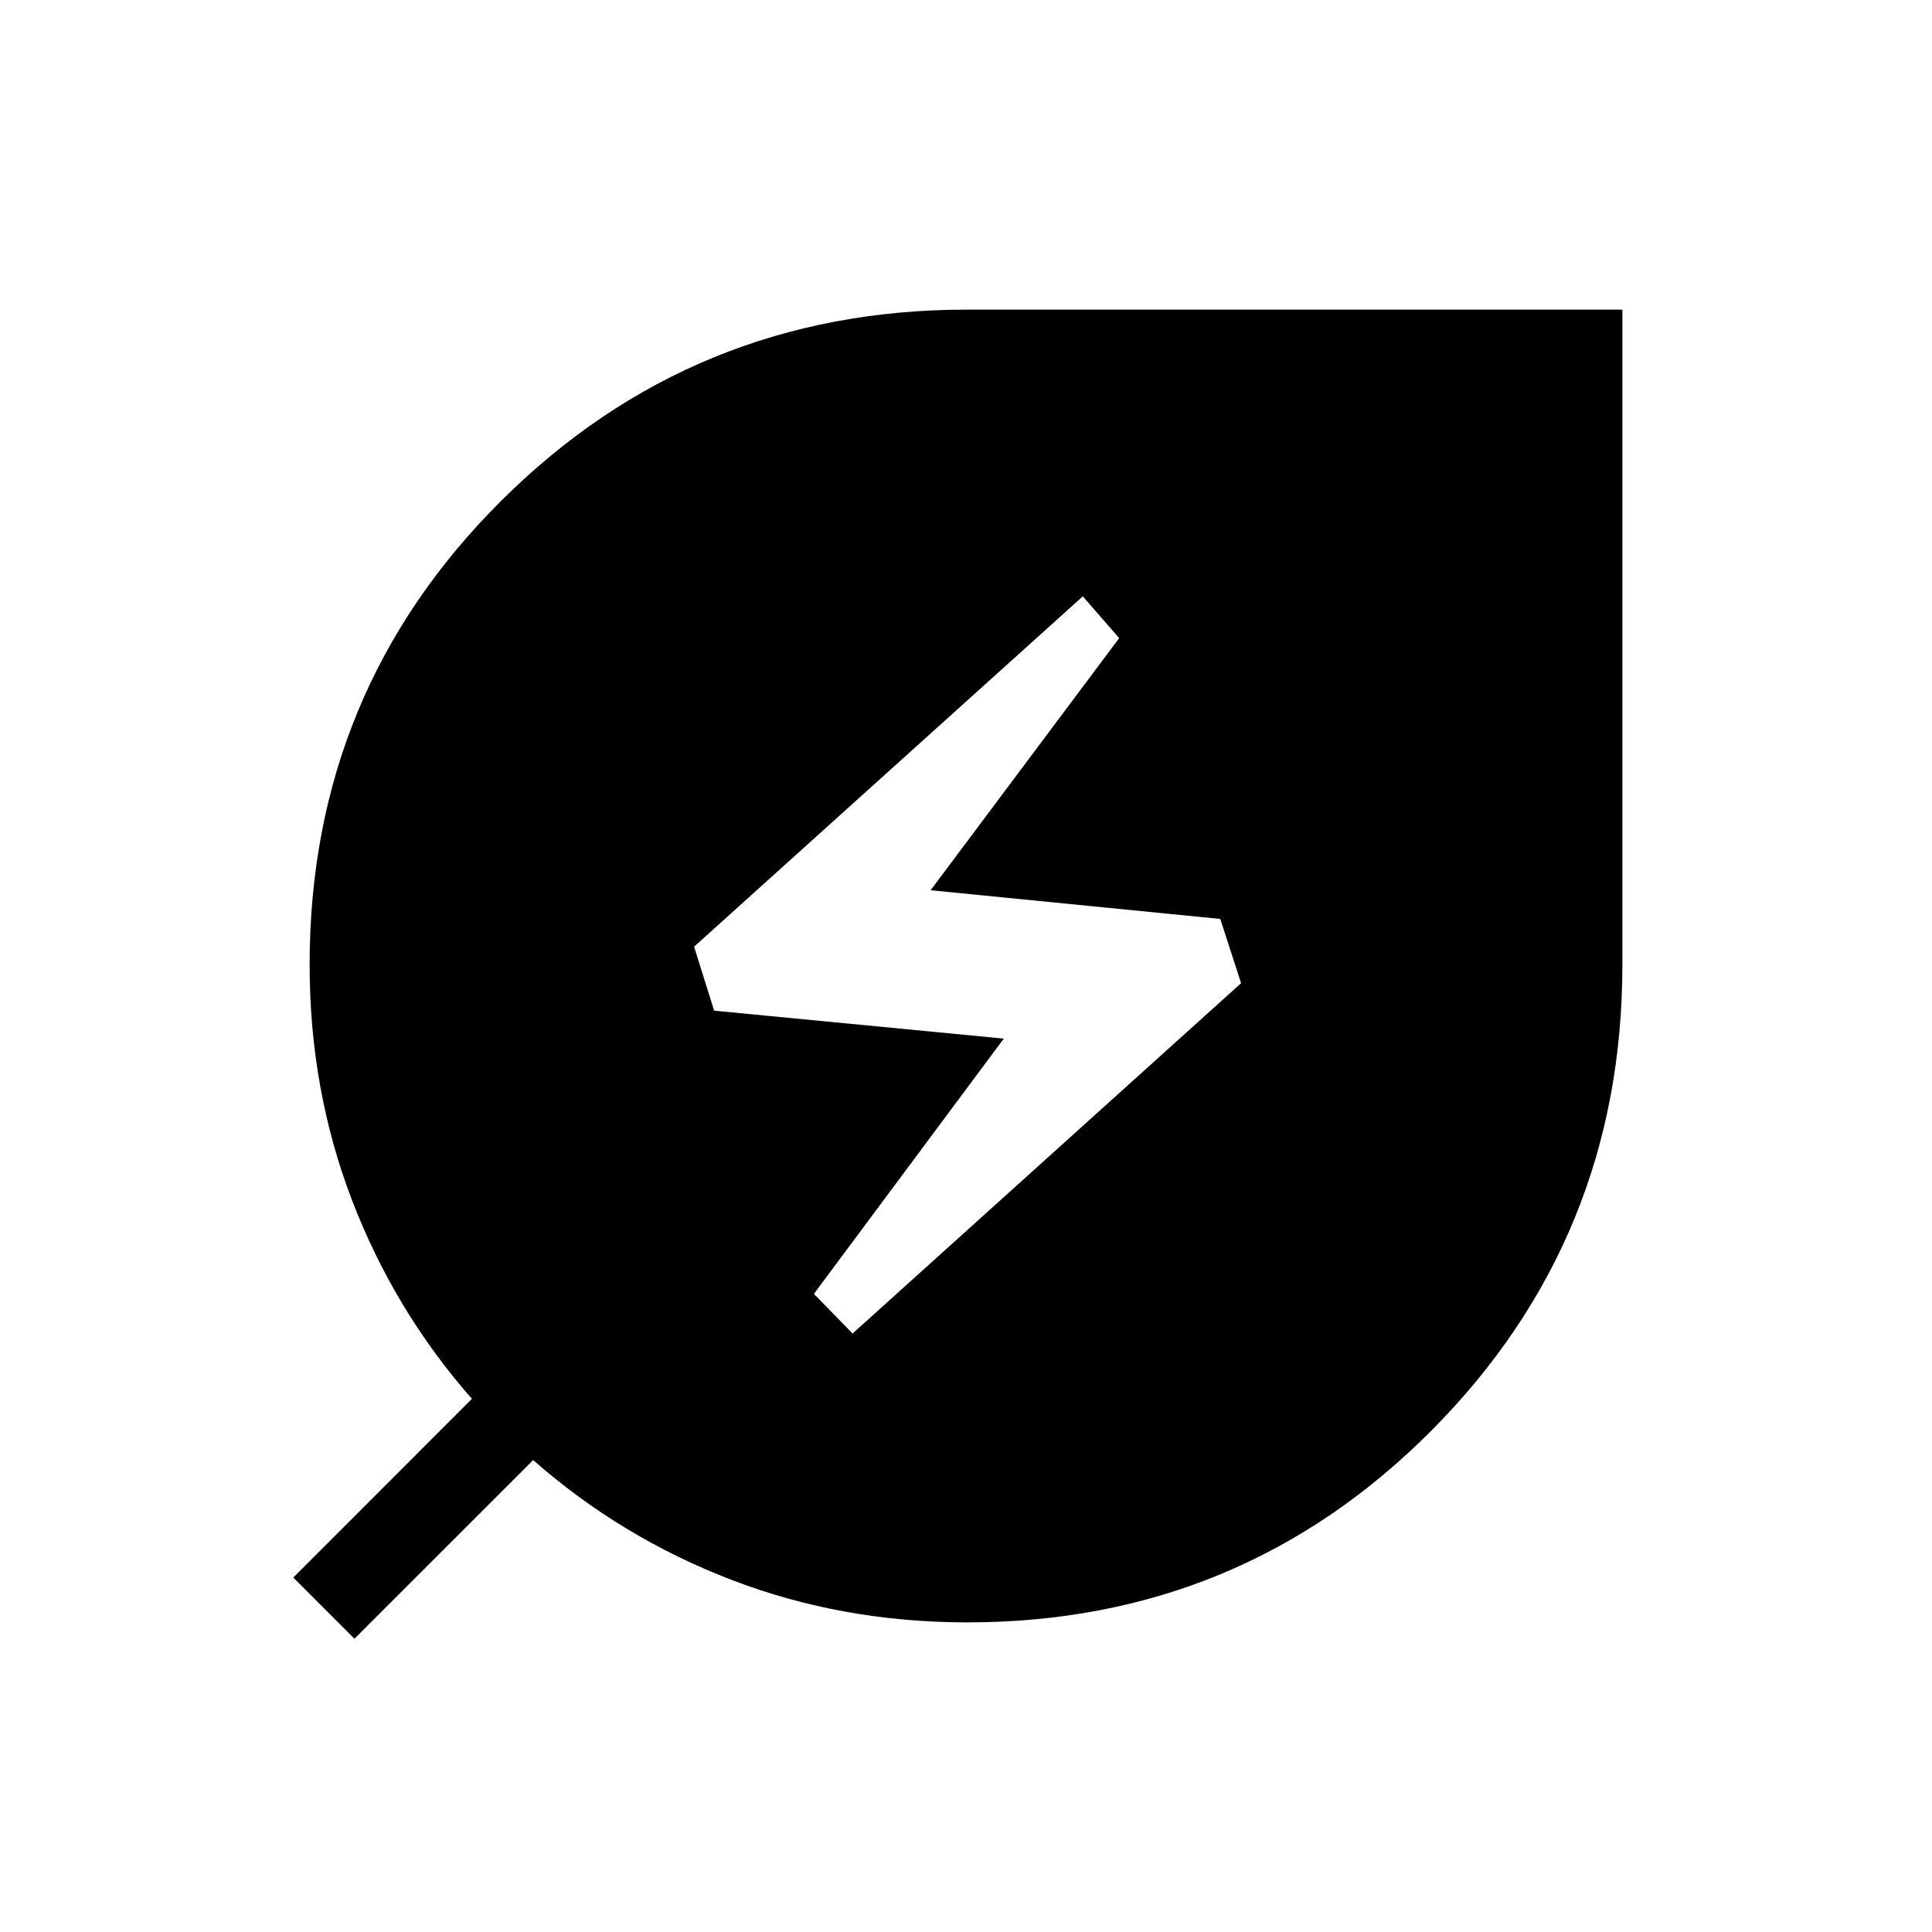 <svg xmlns="http://www.w3.org/2000/svg" height="48" viewBox="0 -960 960 960" width="48"><path d="m423.65-297.39 193.04-174.08-10.34-31.91-143.93-14.27 93.69-125.27-18.07-20.77L344.89-489.6l9.96 31.79 143.92 13.89-94.35 126.84 19.23 19.69Zm57.04 143.54q-62.18 0-117.13-21.09-54.94-21.1-98.64-59.56l-88.8 88.77-30.39-30.39 88.77-88.8q-38.46-43.7-59.56-98.64-21.09-54.95-21.09-117.13 0-135.8 95.36-230.63 95.37-94.83 231.31-94.83h325.63v325.63q0 135.94-94.83 231.31-94.83 95.36-230.63 95.36Z"/></svg>